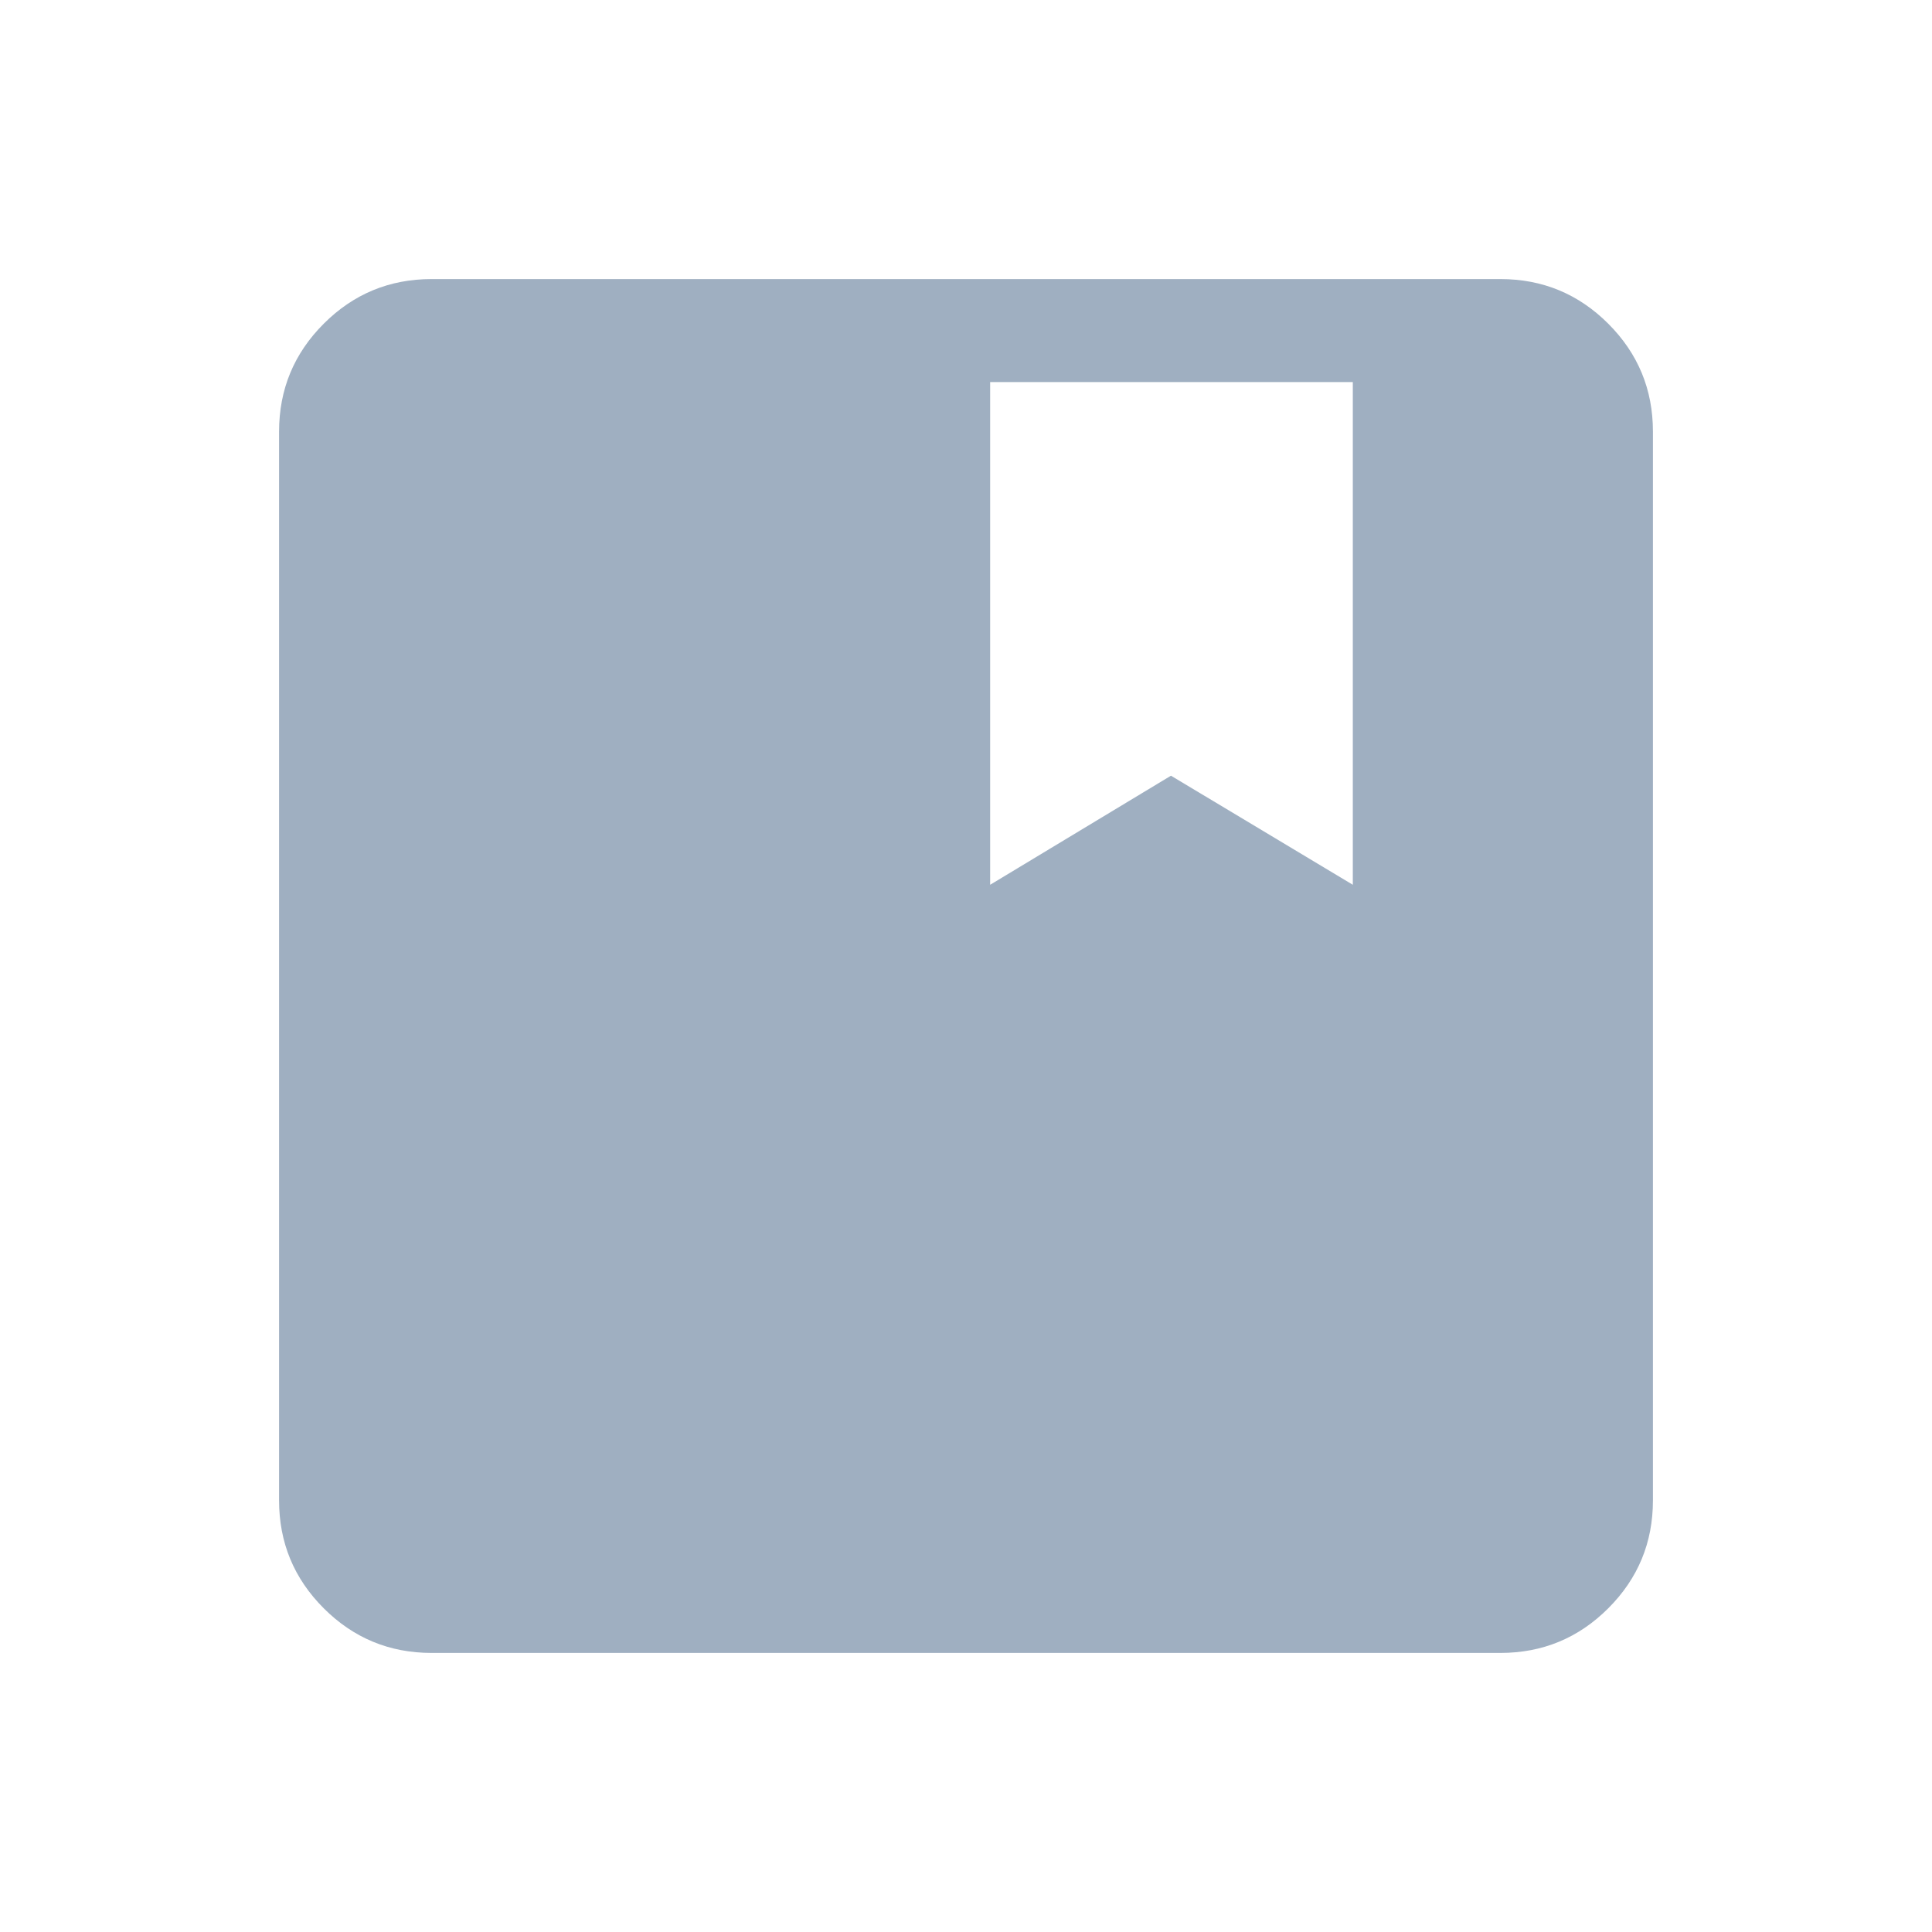 <svg xmlns="http://www.w3.org/2000/svg" height="40" viewBox="0 -960 960 960" width="40"><path d="M214.461-138.667q-31.417 0-53.606-22.188-22.188-22.189-22.188-53.606v-531.078q0-31.417 22.188-53.606 22.189-22.188 53.606-22.188h531.078q31.417 0 53.606 22.188 22.188 22.189 22.188 53.606v531.078q0 31.417-22.188 53.606-22.189 22.188-53.606 22.188H214.461ZM492-520.359l89.846-54.205 90.359 54.205v-249.795H492v249.795Z" fill="#9fafc1"/></svg>